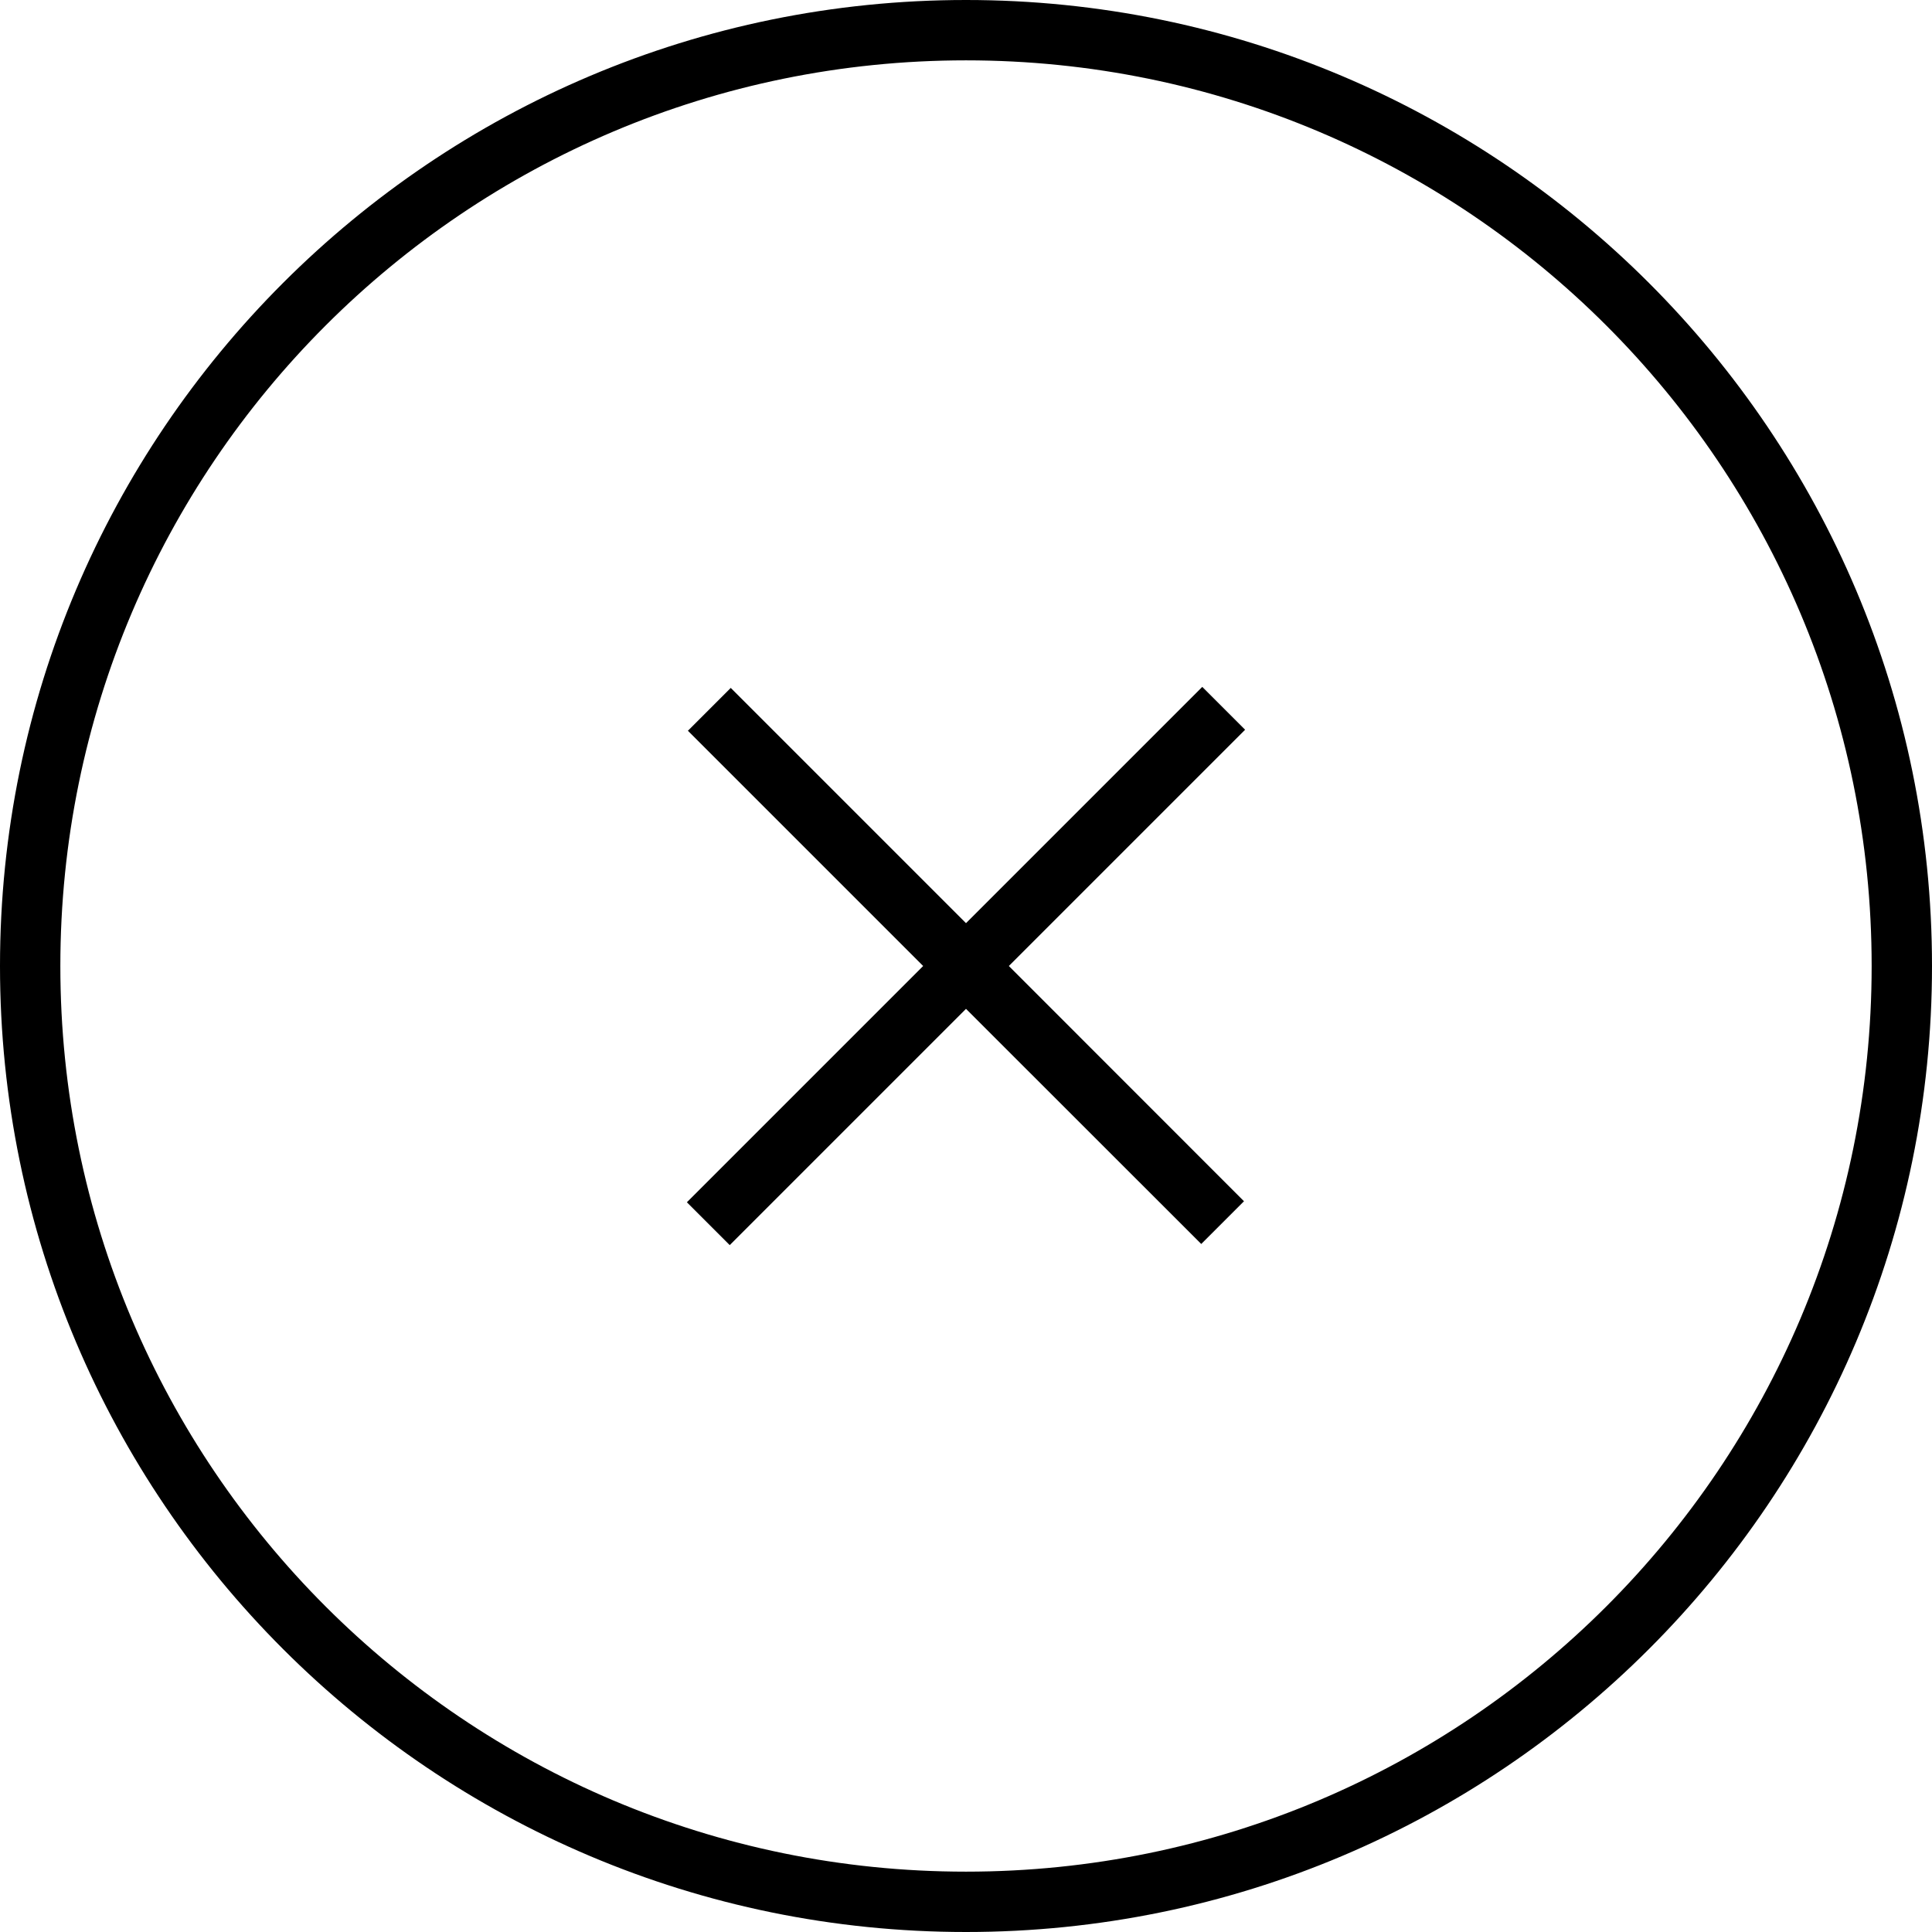 <?xml version="1.0" encoding="utf-8"?>
<!-- Generator: Adobe Illustrator 16.0.0, SVG Export Plug-In . SVG Version: 6.00 Build 0)  -->
<!DOCTYPE svg PUBLIC "-//W3C//DTD SVG 1.1//EN" "http://www.w3.org/Graphics/SVG/1.1/DTD/svg11.dtd">
<svg version="1.1" id="Layer_1" xmlns="http://www.w3.org/2000/svg" xmlns:xlink="http://www.w3.org/1999/xlink" x="0px" y="0px"
	 width="17px" height="17px" viewBox="0 0 17 17" enable-background="new 0 0 17 17" xml:space="preserve">
<g>
	<path d="M8.5,0C3.807,0,0,3.807,0,8.5S3.807,17,8.5,17S17,13.193,17,8.5S13.193,0,8.5,0z M8.5,16.469
		c-4.402,0-7.969-3.567-7.969-7.969c0-4.402,3.567-7.969,7.969-7.969c4.401,0,7.969,3.567,7.969,7.969
		C16.469,12.901,12.901,16.469,8.5,16.469z"/>
	<polygon points="10.579,6.044 8.5,8.123 6.43,6.053 6.053,6.43 8.123,8.5 6.044,10.579 6.421,10.956 8.5,8.877 10.57,10.946 
		10.946,10.57 8.877,8.5 10.956,6.421 	"/>
</g>
</svg>
